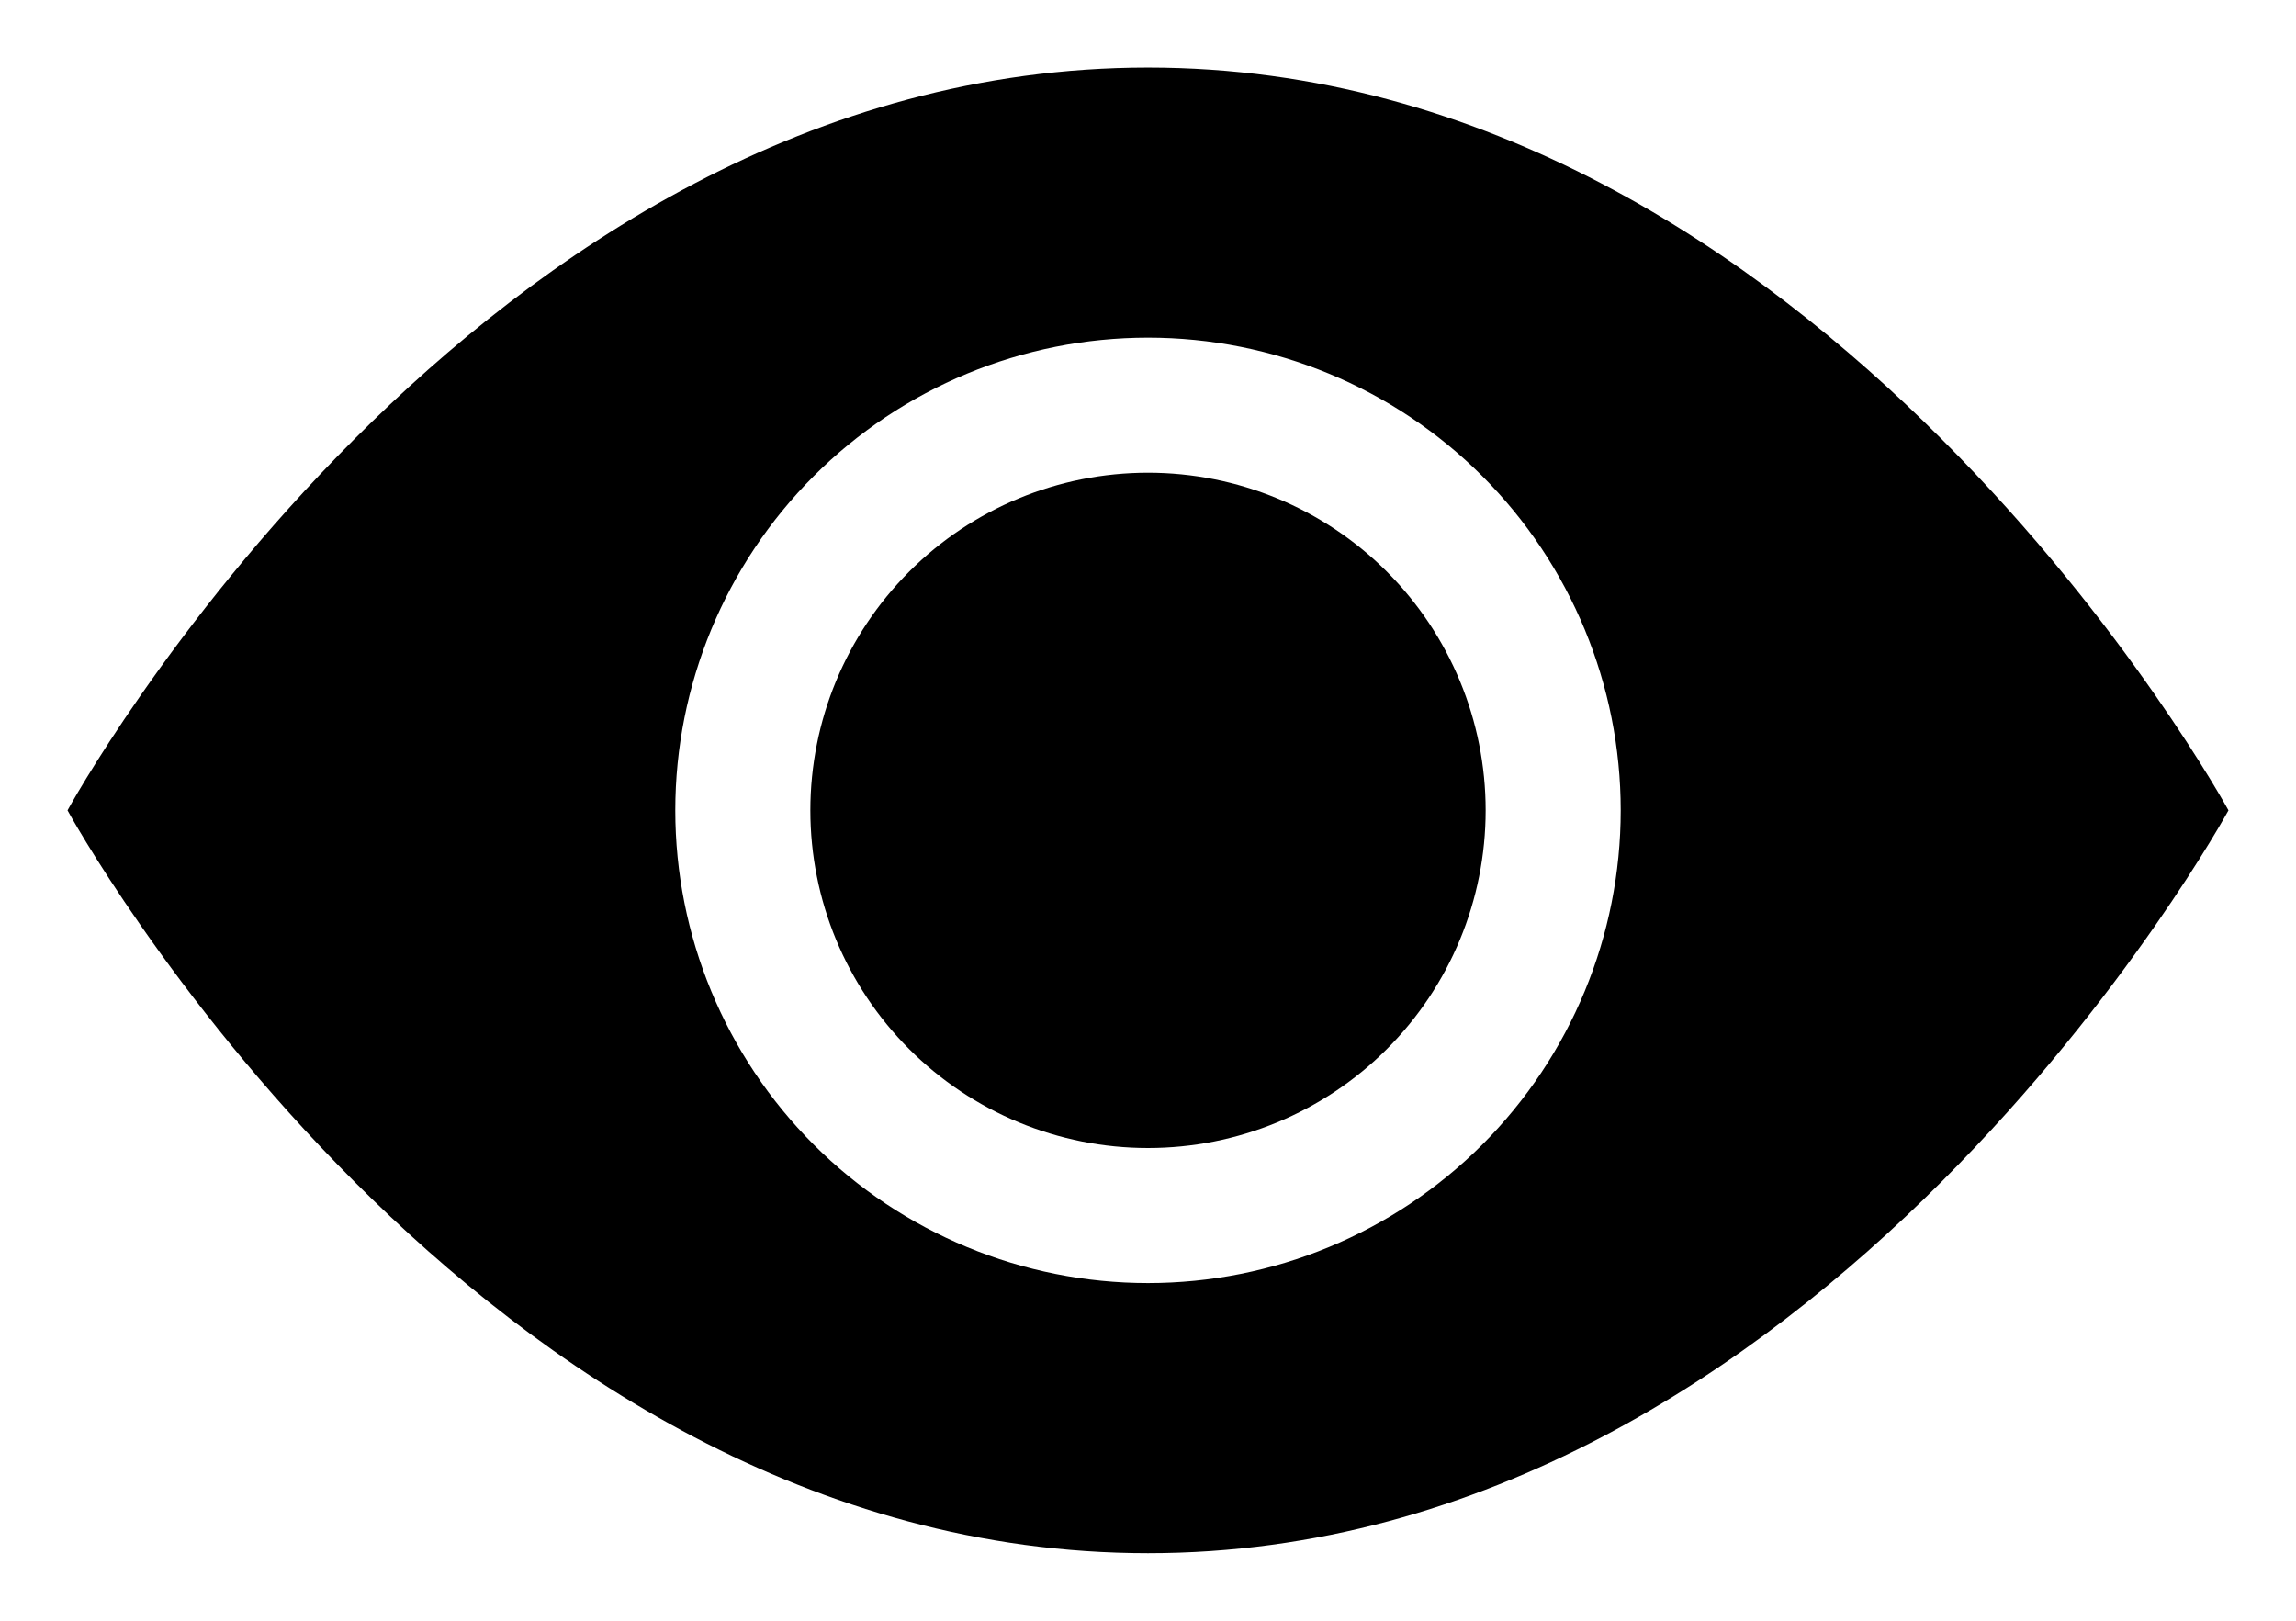 <svg width="17" height="12" viewBox="0 0 17 12" fill="none" xmlns="http://www.w3.org/2000/svg">
<path d="M11 6C11 6.663 10.737 7.299 10.268 7.768C9.799 8.237 9.163 8.5 8.5 8.5C7.837 8.5 7.201 8.237 6.732 7.768C6.263 7.299 6 6.663 6 6C6 5.337 6.263 4.701 6.732 4.232C7.201 3.763 7.837 3.5 8.5 3.5C9.163 3.5 9.799 3.763 10.268 4.232C10.737 4.701 11 5.337 11 6Z" fill="black"/>
<path d="M0.5 6C0.5 6 3.5 0.5 8.5 0.5C13.5 0.5 16.5 6 16.5 6C16.5 6 13.5 11.5 8.5 11.5C3.5 11.5 0.5 6 0.5 6ZM8.5 9.5C9.428 9.5 10.319 9.131 10.975 8.475C11.631 7.819 12 6.928 12 6C12 5.072 11.631 4.181 10.975 3.525C10.319 2.869 9.428 2.5 8.5 2.5C7.572 2.5 6.681 2.869 6.025 3.525C5.369 4.181 5 5.072 5 6C5 6.928 5.369 7.819 6.025 8.475C6.681 9.131 7.572 9.5 8.5 9.5Z" fill="black"/>
</svg>
